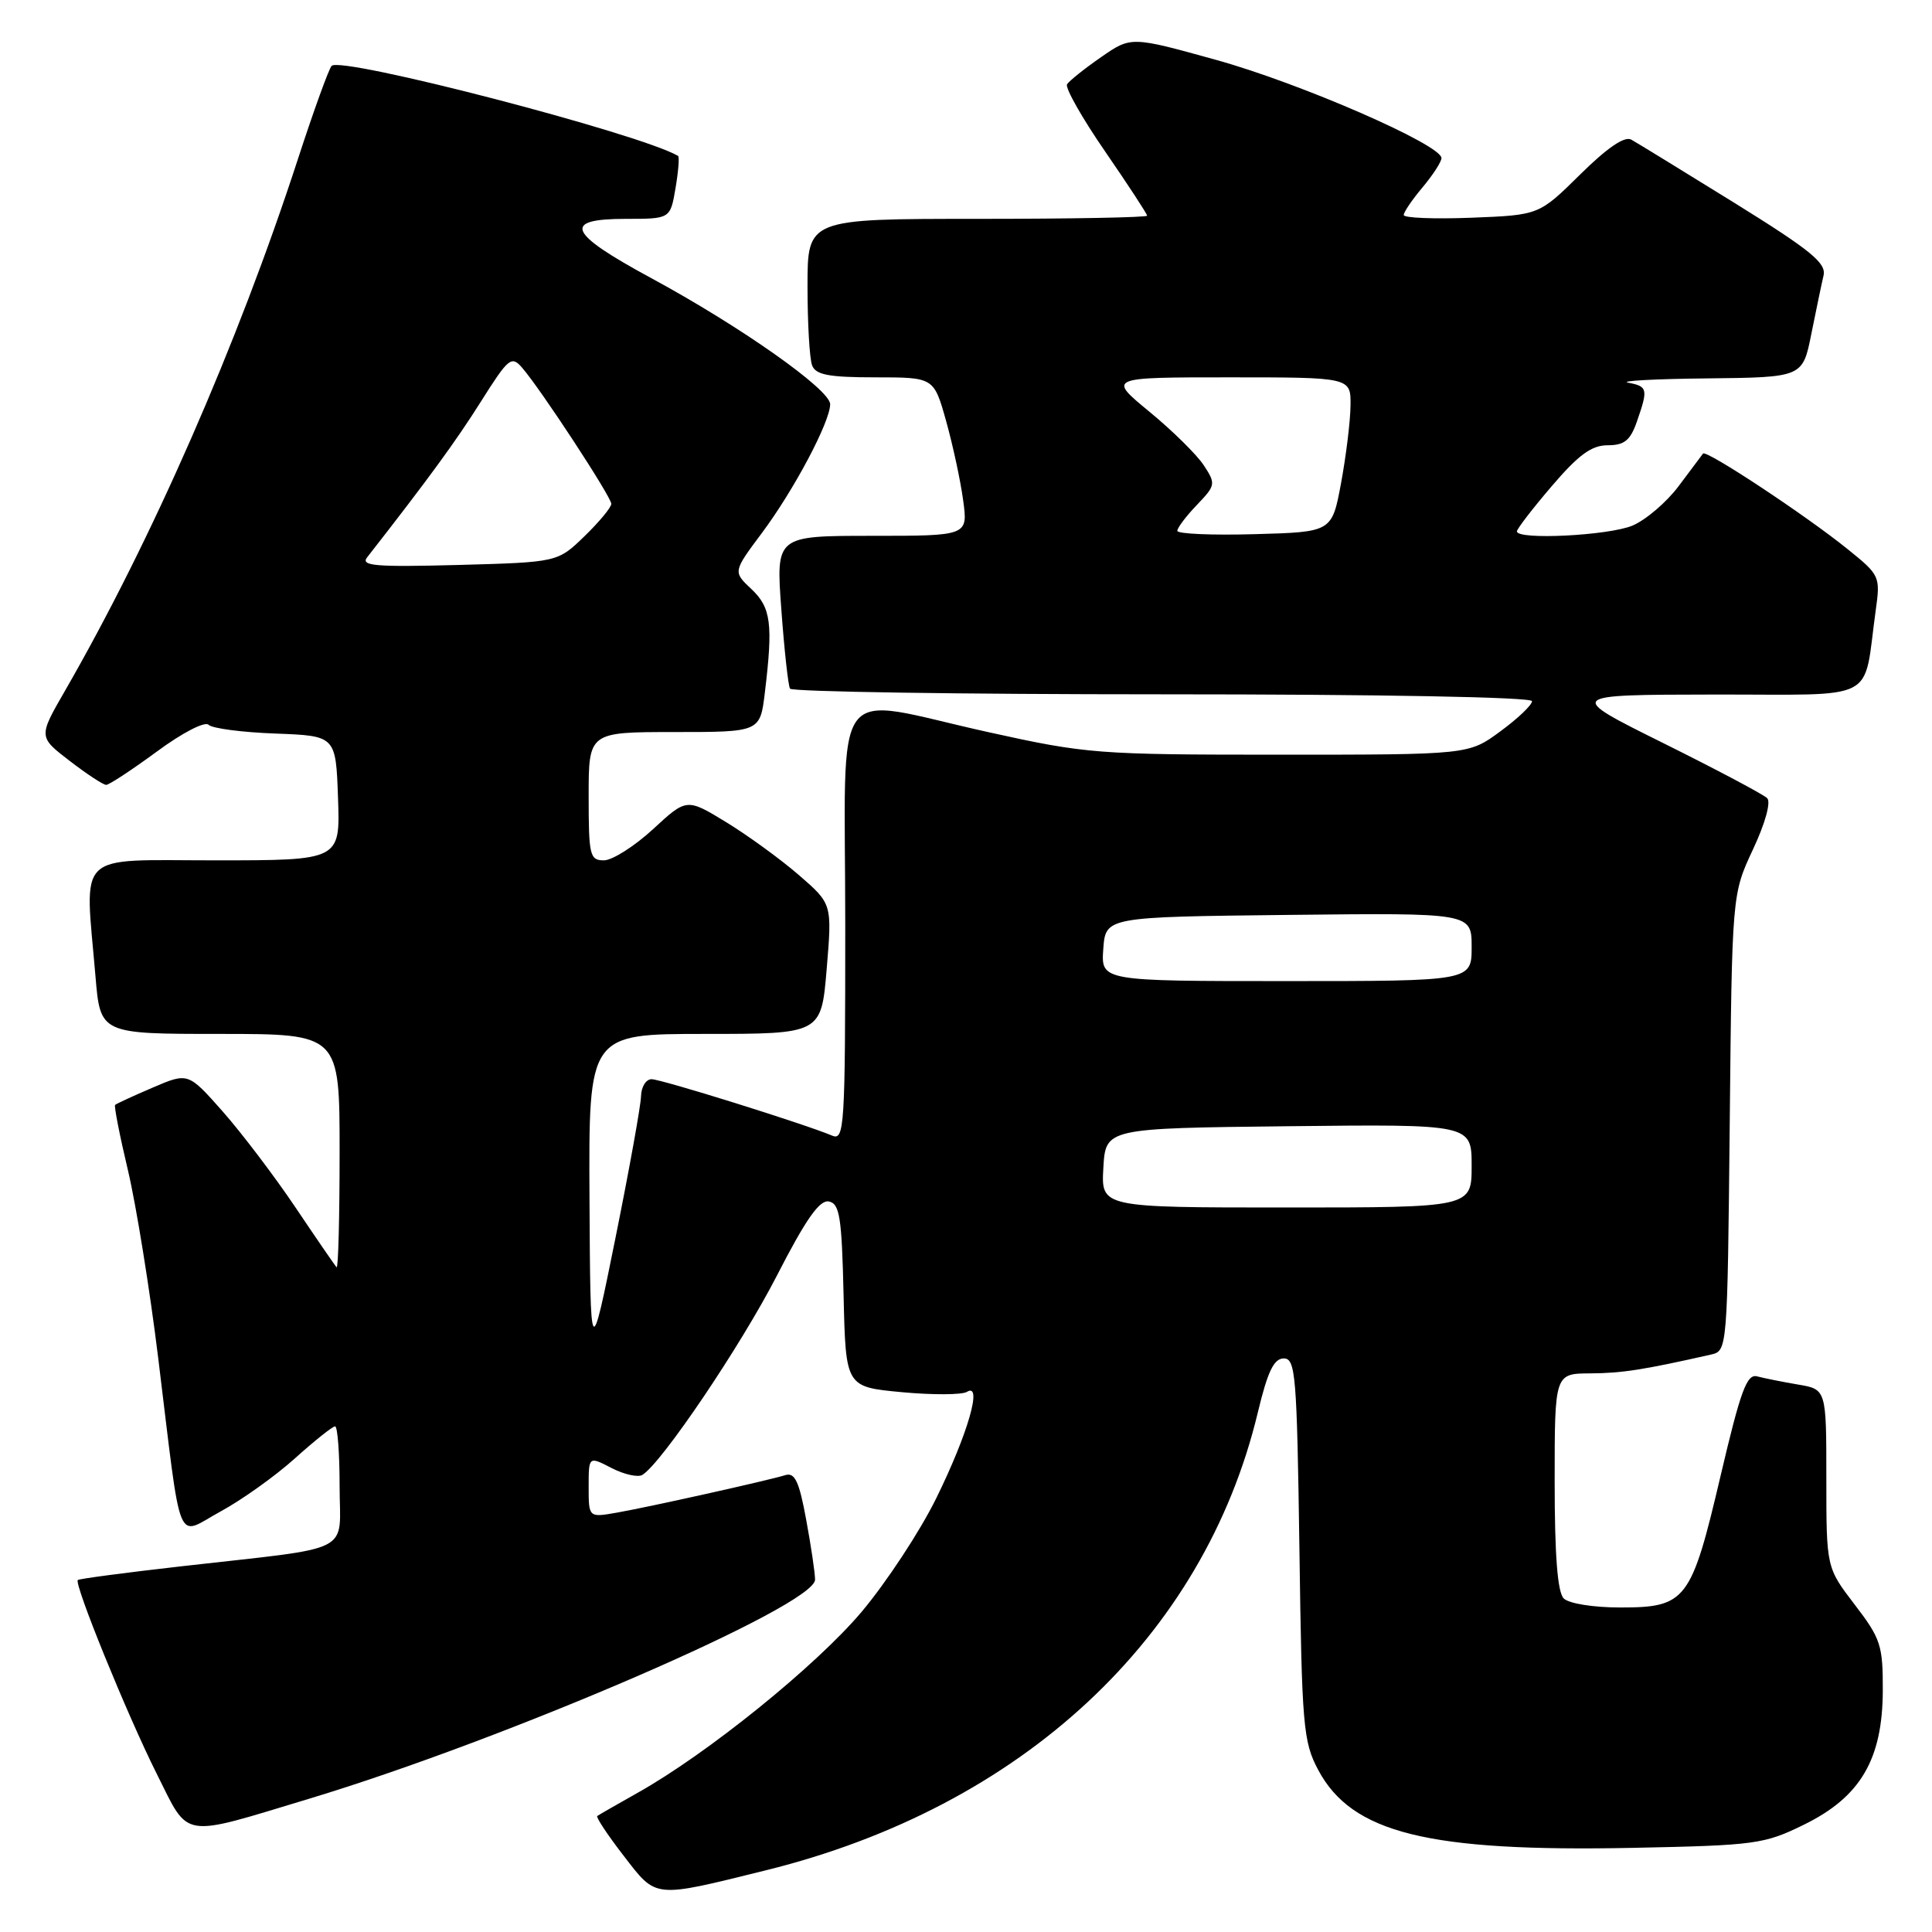 <?xml version="1.0" encoding="UTF-8" standalone="no"?>
<!DOCTYPE svg PUBLIC "-//W3C//DTD SVG 1.1//EN" "http://www.w3.org/Graphics/SVG/1.1/DTD/svg11.dtd" >
<svg xmlns="http://www.w3.org/2000/svg" xmlns:xlink="http://www.w3.org/1999/xlink" version="1.1" viewBox="0 0 256 256">
 <g >
 <path fill="currentColor"
d=" M 101.50 247.82 C 135.42 239.43 159.51 217.01 166.67 187.15 C 167.97 181.72 168.80 180.00 170.11 180.00 C 171.67 180.00 171.85 182.18 172.18 205.25 C 172.50 228.73 172.68 230.78 174.66 234.51 C 179.12 242.90 189.22 245.40 216.38 244.85 C 232.64 244.52 233.78 244.36 239.05 241.77 C 246.53 238.10 249.45 233.12 249.48 224.00 C 249.50 218.01 249.21 217.12 245.75 212.61 C 242.00 207.71 242.00 207.71 242.00 195.90 C 242.00 184.09 242.00 184.09 238.25 183.46 C 236.19 183.11 233.76 182.62 232.84 182.38 C 231.47 182.00 230.65 184.21 227.98 195.58 C 224.10 212.12 223.42 213.00 214.70 213.00 C 211.13 213.00 207.88 212.48 207.20 211.80 C 206.38 210.98 206.00 206.09 206.00 196.30 C 206.00 182.00 206.00 182.00 210.75 181.98 C 214.93 181.95 217.73 181.52 226.70 179.49 C 228.89 178.99 228.89 178.96 229.20 148.74 C 229.50 118.50 229.50 118.50 232.27 112.57 C 233.90 109.10 234.68 106.28 234.16 105.76 C 233.67 105.27 227.47 101.98 220.38 98.46 C 207.50 92.06 207.50 92.06 227.14 92.03 C 249.23 92.00 246.82 93.25 248.54 80.89 C 249.17 76.38 249.10 76.21 244.84 72.78 C 239.33 68.32 226.08 59.56 225.66 60.10 C 225.49 60.32 224.04 62.25 222.44 64.40 C 220.84 66.54 218.08 68.90 216.30 69.65 C 213.13 70.97 201.00 71.58 201.00 70.41 C 201.00 70.08 203.08 67.38 205.62 64.41 C 209.16 60.27 210.89 59.00 213.02 59.00 C 215.24 59.00 216.03 58.36 216.90 55.85 C 218.40 51.55 218.33 51.20 215.75 50.71 C 214.51 50.47 219.21 50.21 226.18 50.14 C 238.86 50.00 238.86 50.00 240.01 44.25 C 240.65 41.09 241.37 37.60 241.63 36.50 C 242.01 34.85 239.93 33.16 229.80 26.87 C 223.03 22.68 216.89 18.91 216.15 18.50 C 215.26 18.01 212.95 19.59 209.37 23.13 C 203.93 28.50 203.93 28.50 194.97 28.85 C 190.03 29.04 186.00 28.88 186.00 28.49 C 186.00 28.11 187.12 26.45 188.50 24.82 C 189.87 23.18 191.00 21.44 191.00 20.95 C 191.00 19.18 172.32 11.04 161.19 7.95 C 149.88 4.81 149.88 4.81 145.90 7.57 C 143.71 9.09 141.68 10.71 141.39 11.17 C 141.11 11.63 143.38 15.64 146.44 20.08 C 149.50 24.53 152.00 28.35 152.00 28.58 C 152.00 28.81 141.88 29.00 129.50 29.00 C 107.00 29.00 107.00 29.00 107.00 37.92 C 107.00 42.82 107.27 47.55 107.61 48.42 C 108.09 49.67 109.82 50.00 115.98 50.00 C 123.74 50.00 123.74 50.00 125.36 55.77 C 126.25 58.95 127.27 63.67 127.62 66.27 C 128.27 71.00 128.27 71.00 115.54 71.00 C 102.81 71.00 102.81 71.00 103.53 80.75 C 103.92 86.11 104.44 90.84 104.68 91.25 C 104.92 91.66 127.14 92.00 154.06 92.00 C 182.93 92.00 203.00 92.37 203.00 92.91 C 203.00 93.42 201.11 95.22 198.80 96.91 C 194.61 100.00 194.61 100.00 169.54 100.00 C 145.40 100.00 143.97 99.89 130.99 97.02 C 109.69 92.31 112.00 89.19 112.00 122.61 C 112.00 149.47 111.89 151.17 110.25 150.47 C 106.60 148.93 87.63 143.00 86.34 143.00 C 85.60 143.00 84.97 144.01 84.94 145.25 C 84.91 146.49 83.39 154.93 81.56 164.00 C 78.23 180.50 78.23 180.50 78.11 158.75 C 78.00 137.00 78.00 137.00 93.41 137.00 C 108.82 137.00 108.82 137.00 109.54 128.39 C 110.26 119.77 110.26 119.77 105.88 115.97 C 103.47 113.88 99.14 110.73 96.25 108.96 C 90.99 105.75 90.99 105.75 86.52 109.88 C 84.06 112.14 81.13 114.00 80.02 114.00 C 78.15 114.00 78.00 113.36 78.00 105.50 C 78.00 97.00 78.00 97.00 89.36 97.00 C 100.72 97.00 100.72 97.00 101.35 91.75 C 102.45 82.65 102.16 80.50 99.56 78.05 C 97.12 75.76 97.12 75.76 100.95 70.63 C 105.20 64.94 110.00 55.89 110.00 53.56 C 110.00 51.62 98.10 43.24 86.25 36.83 C 75.22 30.86 74.42 29.00 82.91 29.00 C 88.82 29.00 88.82 29.00 89.51 24.93 C 89.89 22.70 90.04 20.77 89.85 20.66 C 84.79 17.70 45.15 7.40 43.94 8.73 C 43.56 9.15 41.56 14.68 39.50 21.00 C 31.48 45.64 20.11 71.58 8.59 91.57 C 5.09 97.64 5.09 97.64 9.23 100.82 C 11.50 102.57 13.68 104.00 14.07 104.00 C 14.46 104.00 17.48 102.01 20.78 99.59 C 24.16 97.09 27.15 95.55 27.64 96.04 C 28.12 96.52 32.11 97.04 36.50 97.20 C 44.50 97.50 44.50 97.50 44.79 105.75 C 45.08 114.00 45.08 114.00 28.54 114.00 C 9.76 114.00 11.23 112.58 12.65 129.35 C 13.29 137.00 13.29 137.00 29.15 137.00 C 45.00 137.00 45.00 137.00 45.00 152.67 C 45.00 161.28 44.82 168.15 44.60 167.92 C 44.38 167.69 41.93 164.12 39.16 160.00 C 36.39 155.88 32.05 150.16 29.53 147.30 C 24.93 142.10 24.93 142.10 20.24 144.11 C 17.65 145.22 15.41 146.25 15.25 146.41 C 15.10 146.57 15.86 150.48 16.96 155.10 C 18.05 159.72 19.86 170.93 20.97 180.00 C 24.14 205.81 23.22 203.55 29.22 200.28 C 32.04 198.75 36.47 195.59 39.07 193.25 C 41.67 190.91 44.07 189.00 44.40 189.00 C 44.73 189.00 45.00 192.56 45.00 196.91 C 45.00 206.07 47.33 204.89 24.05 207.54 C 16.65 208.38 10.47 209.20 10.31 209.36 C 9.79 209.88 16.86 227.24 20.75 235.00 C 25.14 243.76 23.75 243.54 41.00 238.33 C 67.31 230.38 108.00 212.76 108.00 209.31 C 108.00 208.44 107.47 204.86 106.82 201.35 C 105.90 196.32 105.32 195.08 104.07 195.46 C 101.66 196.20 85.97 199.69 81.75 200.43 C 78.00 201.09 78.00 201.09 78.00 197.02 C 78.00 192.95 78.00 192.95 81.03 194.52 C 82.70 195.38 84.54 195.79 85.12 195.43 C 87.70 193.83 98.14 178.36 102.92 169.07 C 106.77 161.56 108.59 158.97 109.82 159.20 C 111.26 159.48 111.54 161.24 111.78 171.65 C 112.06 183.77 112.06 183.77 119.49 184.47 C 123.58 184.85 127.46 184.83 128.12 184.43 C 130.24 183.12 128.26 189.98 124.07 198.50 C 121.91 202.90 117.44 209.69 114.15 213.60 C 108.10 220.76 93.71 232.39 84.50 237.55 C 81.75 239.10 79.34 240.48 79.14 240.63 C 78.94 240.77 80.51 243.15 82.64 245.90 C 87.03 251.59 86.47 251.54 101.50 247.82 Z  M 146.20 154.75 C 146.50 149.50 146.50 149.50 170.75 149.23 C 195.00 148.96 195.00 148.96 195.00 154.48 C 195.00 160.00 195.00 160.00 170.45 160.00 C 145.90 160.00 145.90 160.00 146.20 154.75 Z  M 146.19 125.75 C 146.50 121.50 146.50 121.50 170.75 121.23 C 195.00 120.96 195.00 120.96 195.00 125.48 C 195.00 130.00 195.00 130.00 170.44 130.00 C 145.89 130.00 145.89 130.00 146.19 125.75 Z  M 48.64 73.86 C 56.75 63.48 60.40 58.48 63.71 53.23 C 67.39 47.40 67.76 47.09 69.19 48.73 C 71.68 51.61 81.00 65.84 81.00 66.76 C 81.00 67.23 79.40 69.16 77.45 71.05 C 73.89 74.50 73.89 74.50 60.74 74.86 C 49.77 75.15 47.76 74.99 48.64 73.86 Z  M 156.00 70.34 C 156.00 69.94 157.17 68.39 158.59 66.91 C 161.08 64.31 161.12 64.11 159.51 61.66 C 158.60 60.26 155.36 57.07 152.31 54.56 C 146.77 50.00 146.77 50.00 162.89 50.00 C 179.00 50.00 179.00 50.00 178.95 53.75 C 178.93 55.81 178.36 60.42 177.70 64.00 C 176.49 70.50 176.49 70.50 166.24 70.78 C 160.61 70.94 156.00 70.74 156.00 70.34 Z "/>
</g>
</svg>